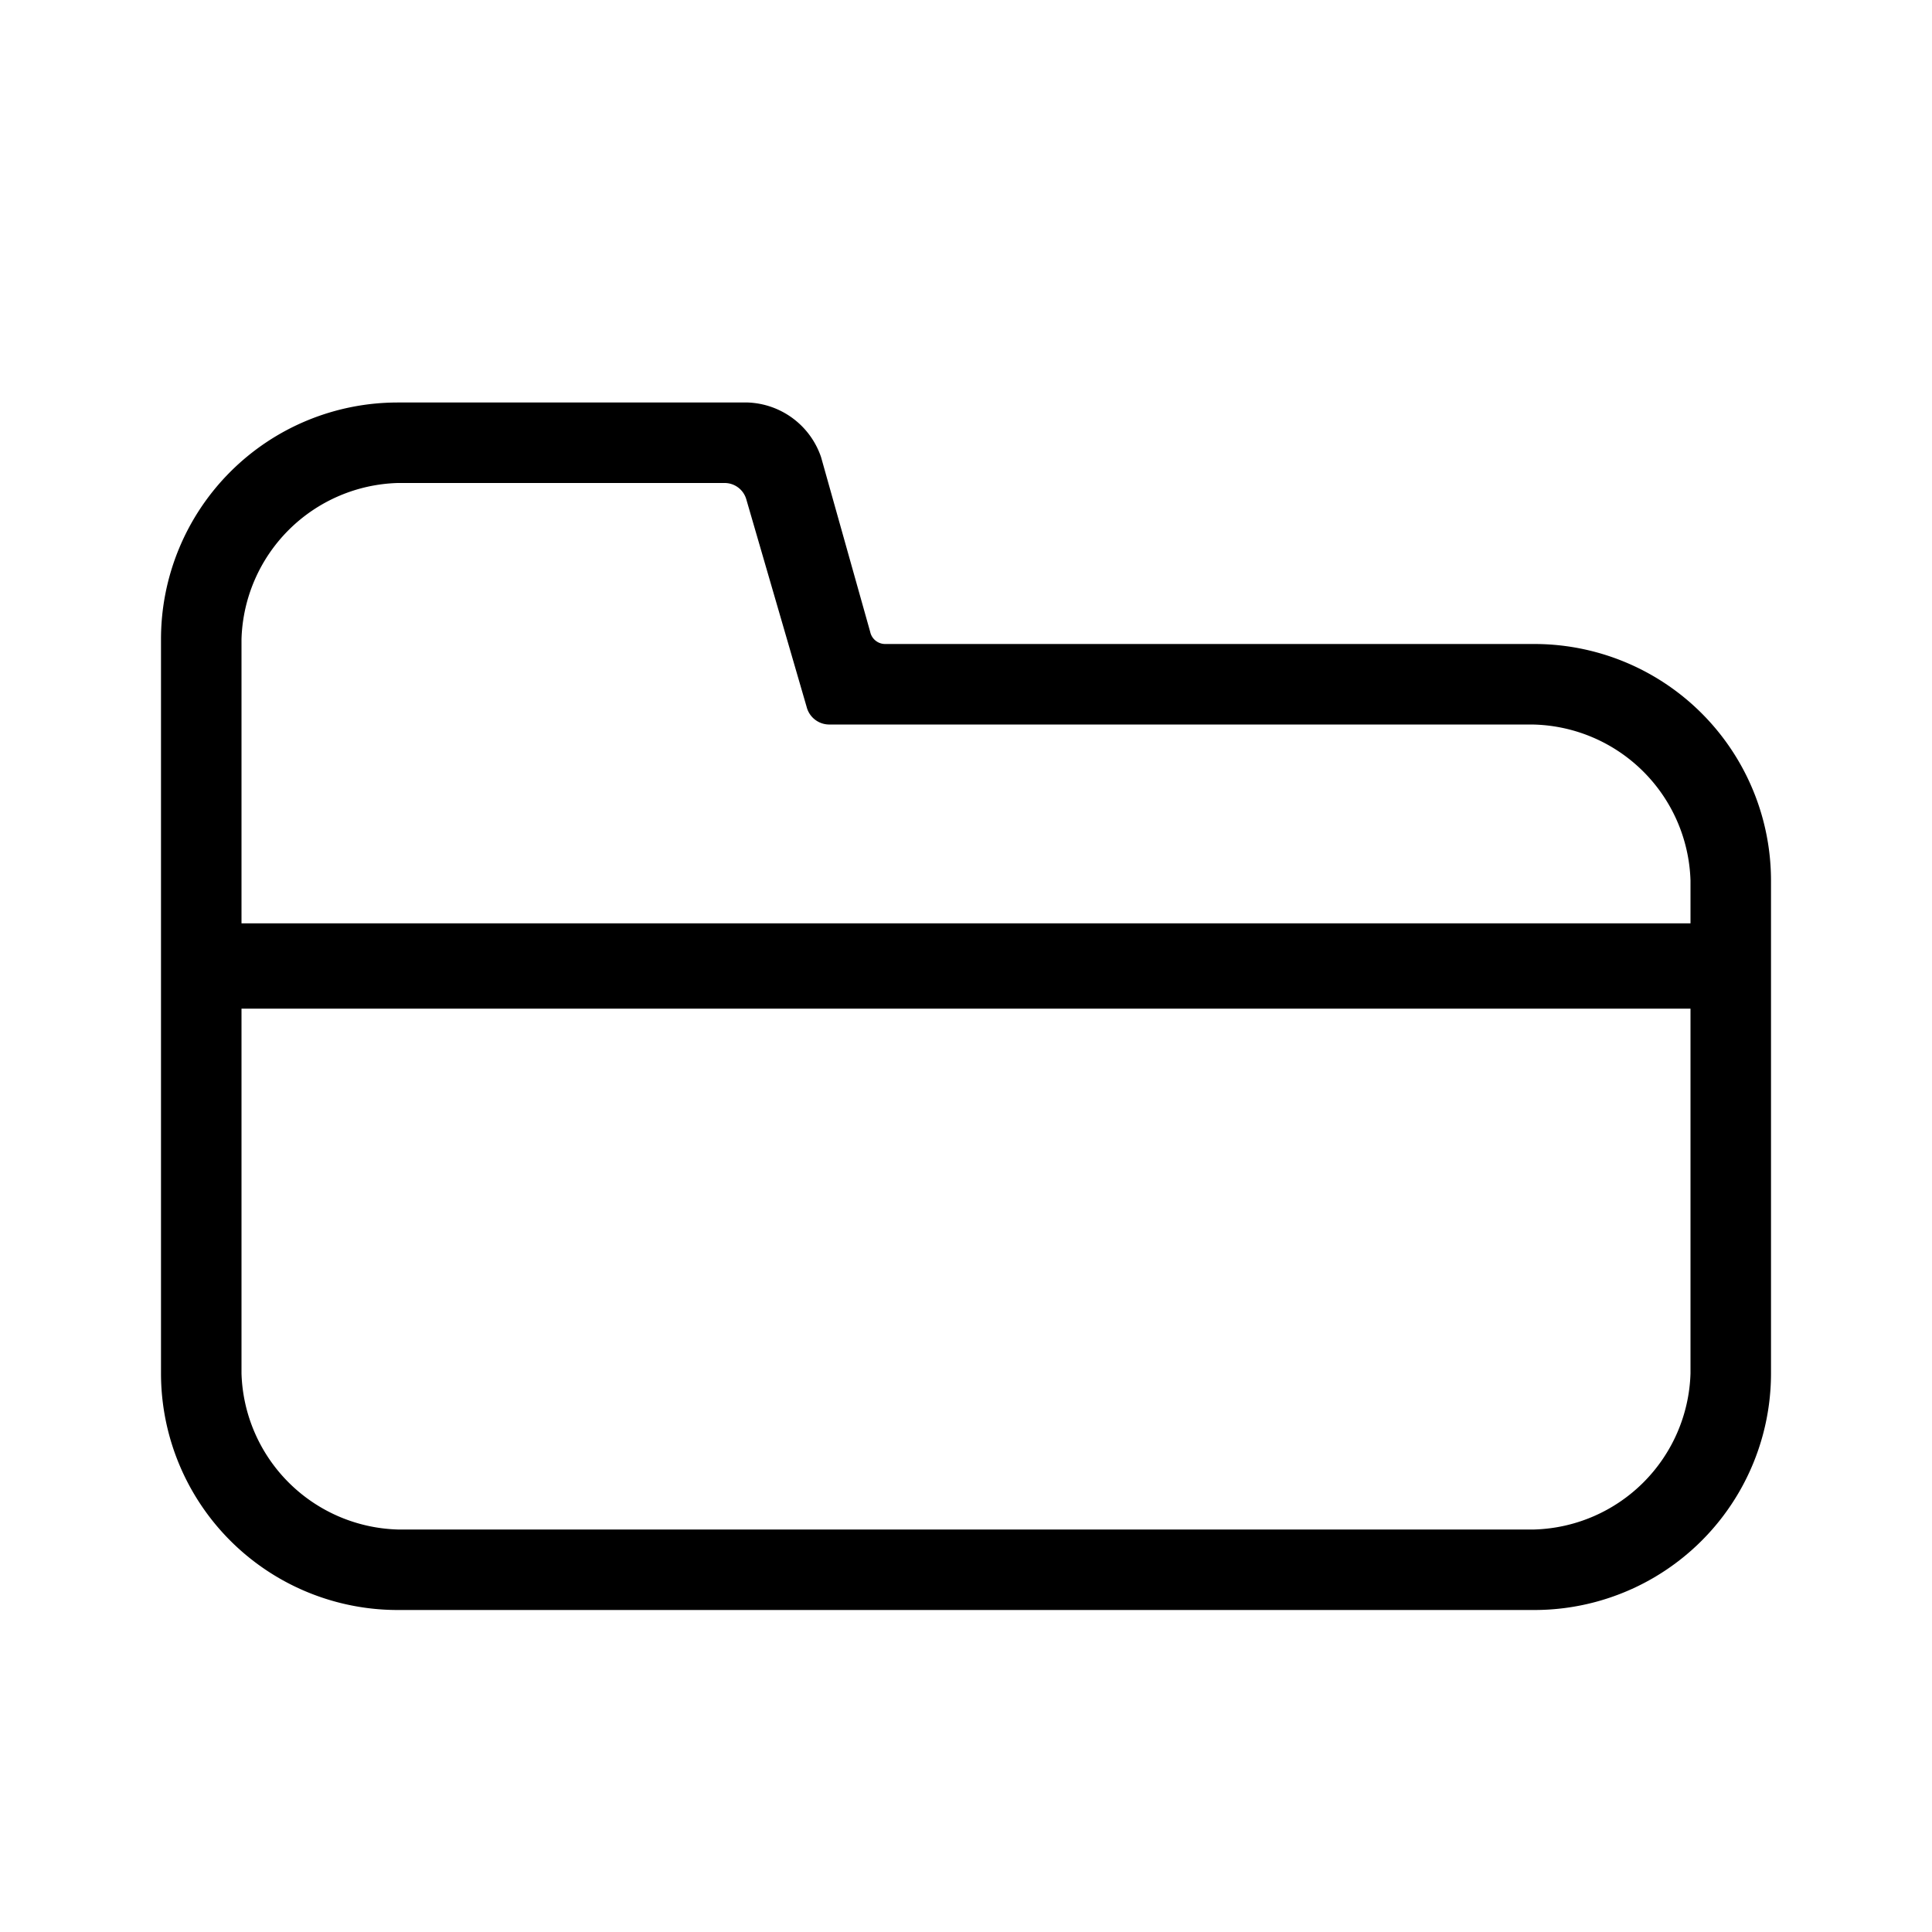 <svg xmlns="http://www.w3.org/2000/svg" viewBox="0 0 24 24">
  <title>it-folder</title>
  <g id="Folder" data-name="Folder">
    <path d="M9.29,5H4.94A2.94,2.94,0,0,0,2,7.94v9.12A2.94,2.94,0,0,0,4.94,20H19.06A2.94,2.94,0,0,0,22,17.06V10.94A2.94,2.94,0,0,0,19.06,8H11a.19.19,0,0,1-.19-.15L10.2,5.68A1,1,0,0,0,9.29,5ZM3,11.47V7.94A2,2,0,0,1,4.94,6H9a.28.28,0,0,1,.27.2l.75,2.58a.29.29,0,0,0,.29.22h8.71A2,2,0,0,1,21,10.94v.53ZM4.94,19A2,2,0,0,1,3,17.06V12.53H21v4.53A2,2,0,0,1,19.06,19Z"/>
  </g>
</svg>
